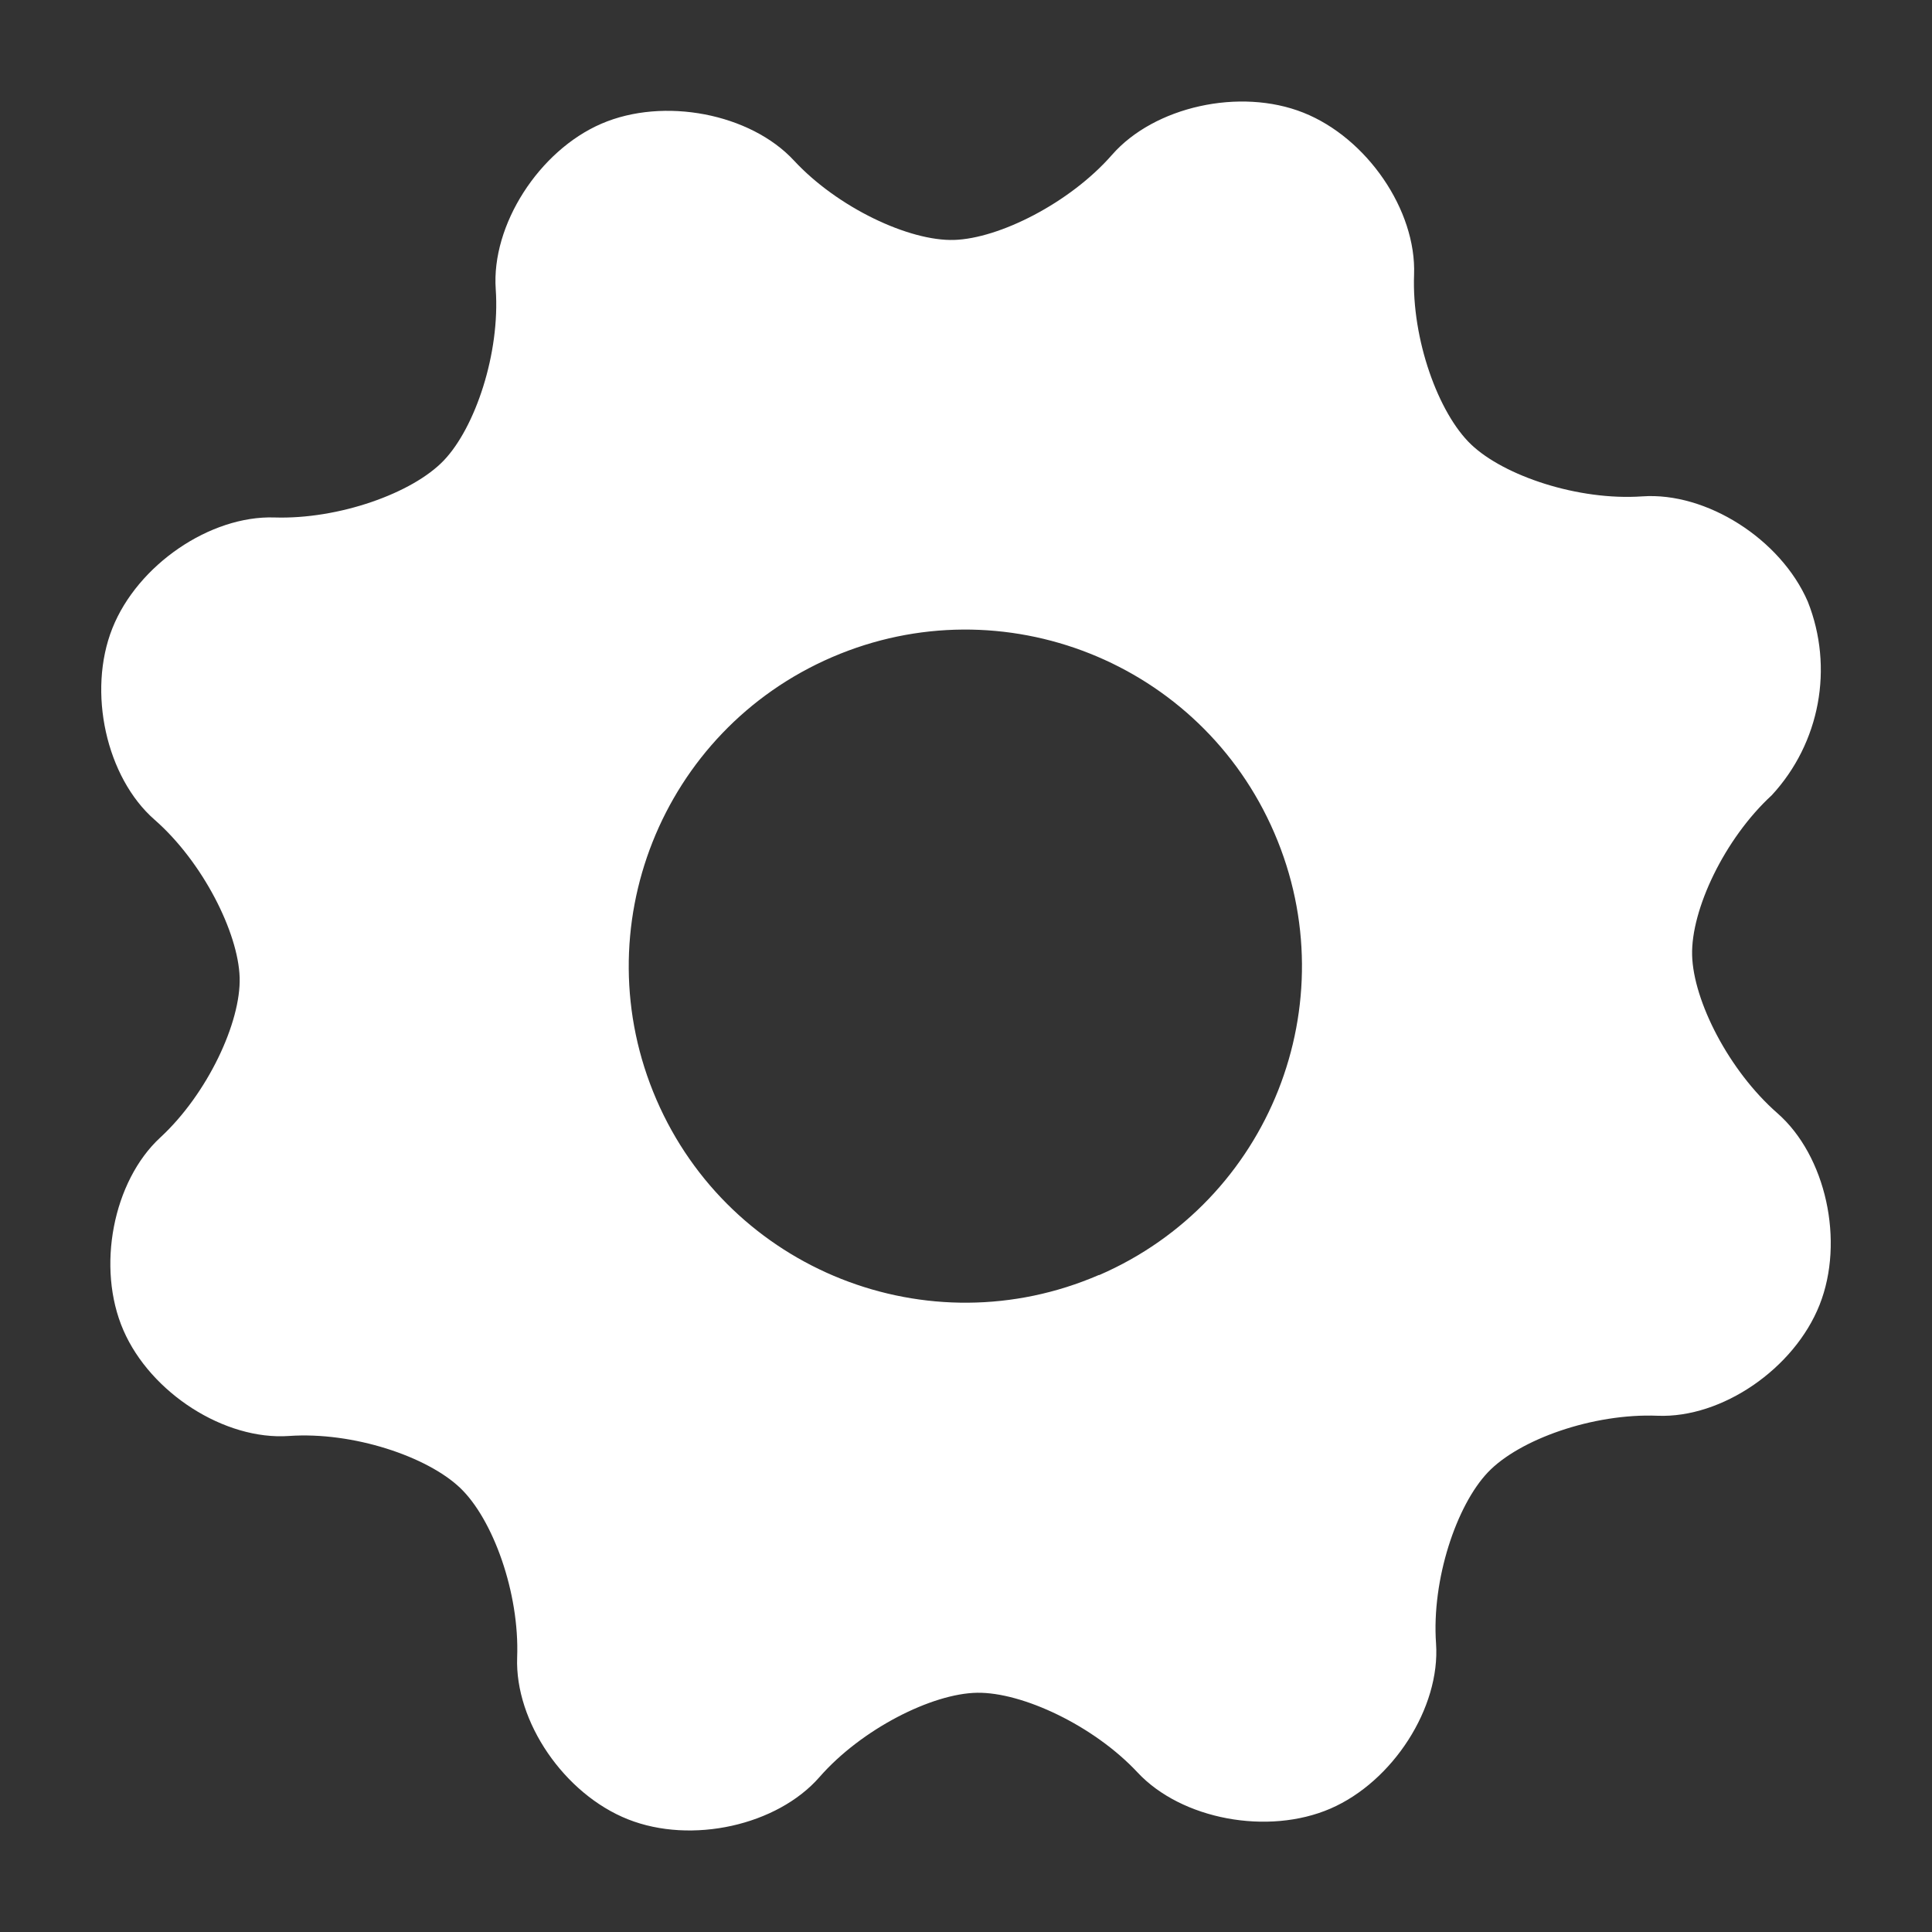 <?xml version="1.0"?>
<svg version="1.1" xmlns="http://www.w3.org/2000/svg" xmlns:xlink="http://www.w3.org/1999/xlink" width="100" height="100">
    <rect width="100%" height="100%" fill="#333333" stroke="none"/>
    <desc iVinci="yes" version="4.4" gridStep="20" showGrid="no" snapToGrid="no" codePlatform="0"/>
    <g id="Layer1">
        <g id="Shape1">
            <desc type="0" basicInfo-basicType="0" basicInfo-roundedRectRadius="12" basicInfo-polygonSides="6" basicInfo-starPoints="5" bounding="rect(-50.011,-49.994,100.022,99.988)" text="" font-familyName="" font-pixelSize="20" font-bold="0" font-underline="0" font-alignment="1" strokeStyle="0" markerStart="0" markerEnd="0" shadowEnabled="0" shadowOffsetX="0" shadowOffsetY="2" shadowBlur="4" shadowOpacity="160" blurEnabled="0" blurRadius="4" transform="matrix(0.895,0,0,0.895,50,50)" pers-center="0,0" pers-size="0,0" pers-start="0,0" pers-end="0,0" locked="0" mesh="" flag=""/>
            <path id="shapePath1" d="M93.572,31.142 C92.175,27.911 88.327,25.459 85.006,25.692 C81.686,25.924 77.846,24.627 76.146,23.007 C74.445,21.387 73.067,17.556 73.192,14.218 C73.318,10.879 70.749,7.138 67.464,5.832 C64.18,4.525 59.74,5.518 57.557,8.015 C55.373,10.512 51.712,12.347 49.385,12.419 C47.058,12.49 43.353,10.745 41.097,8.311 C38.842,5.876 34.358,5.008 31.127,6.404 C27.896,7.801 25.426,11.649 25.659,14.97 C25.891,18.29 24.594,22.13 22.974,23.83 C21.354,25.531 17.523,26.891 14.203,26.784 C10.882,26.676 7.123,29.236 5.816,32.521 C4.51,35.805 5.503,40.245 8,42.428 C10.497,44.612 12.332,48.273 12.404,50.591 C12.475,52.909 10.739,56.623 8.296,58.878 C5.852,61.134 4.975,65.609 6.389,68.858 C7.803,72.107 11.634,74.559 14.954,74.326 C18.275,74.094 22.114,75.391 23.815,77.011 C25.515,78.631 26.894,82.444 26.768,85.782 C26.643,89.121 29.212,92.862 32.505,94.168 C35.799,95.475 40.229,94.482 42.413,91.985 C44.597,89.487 48.249,87.653 50.576,87.617 C52.903,87.581 56.608,89.308 58.881,91.743 C61.154,94.177 65.629,95.01 68.861,93.614 C72.091,92.217 74.562,88.387 74.329,85.066 C74.096,81.746 75.394,77.906 77.014,76.206 C78.634,74.505 82.456,73.145 85.794,73.279 C89.132,73.413 92.873,70.836 94.18,67.542 C95.487,64.248 94.511,59.818 91.996,57.617 C89.481,55.415 87.647,51.799 87.584,49.445 C87.521,47.091 89.258,43.413 91.71,41.157 C94.204,38.454 94.927,34.561 93.572,31.142 M56.876,65.994 C48.044,69.812 37.789,65.745 33.975,56.912 C30.16,48.078 34.232,37.825 43.068,34.014 C51.903,30.204 62.154,34.28 65.961,43.117 C69.765,51.936 65.713,62.17 56.903,65.994 L56.876,65.994 " style="stroke:none;fill-rule:nonzero;fill:#ffffff;fill-opacity:1;"/>
        </g>
    </g>
</svg>
